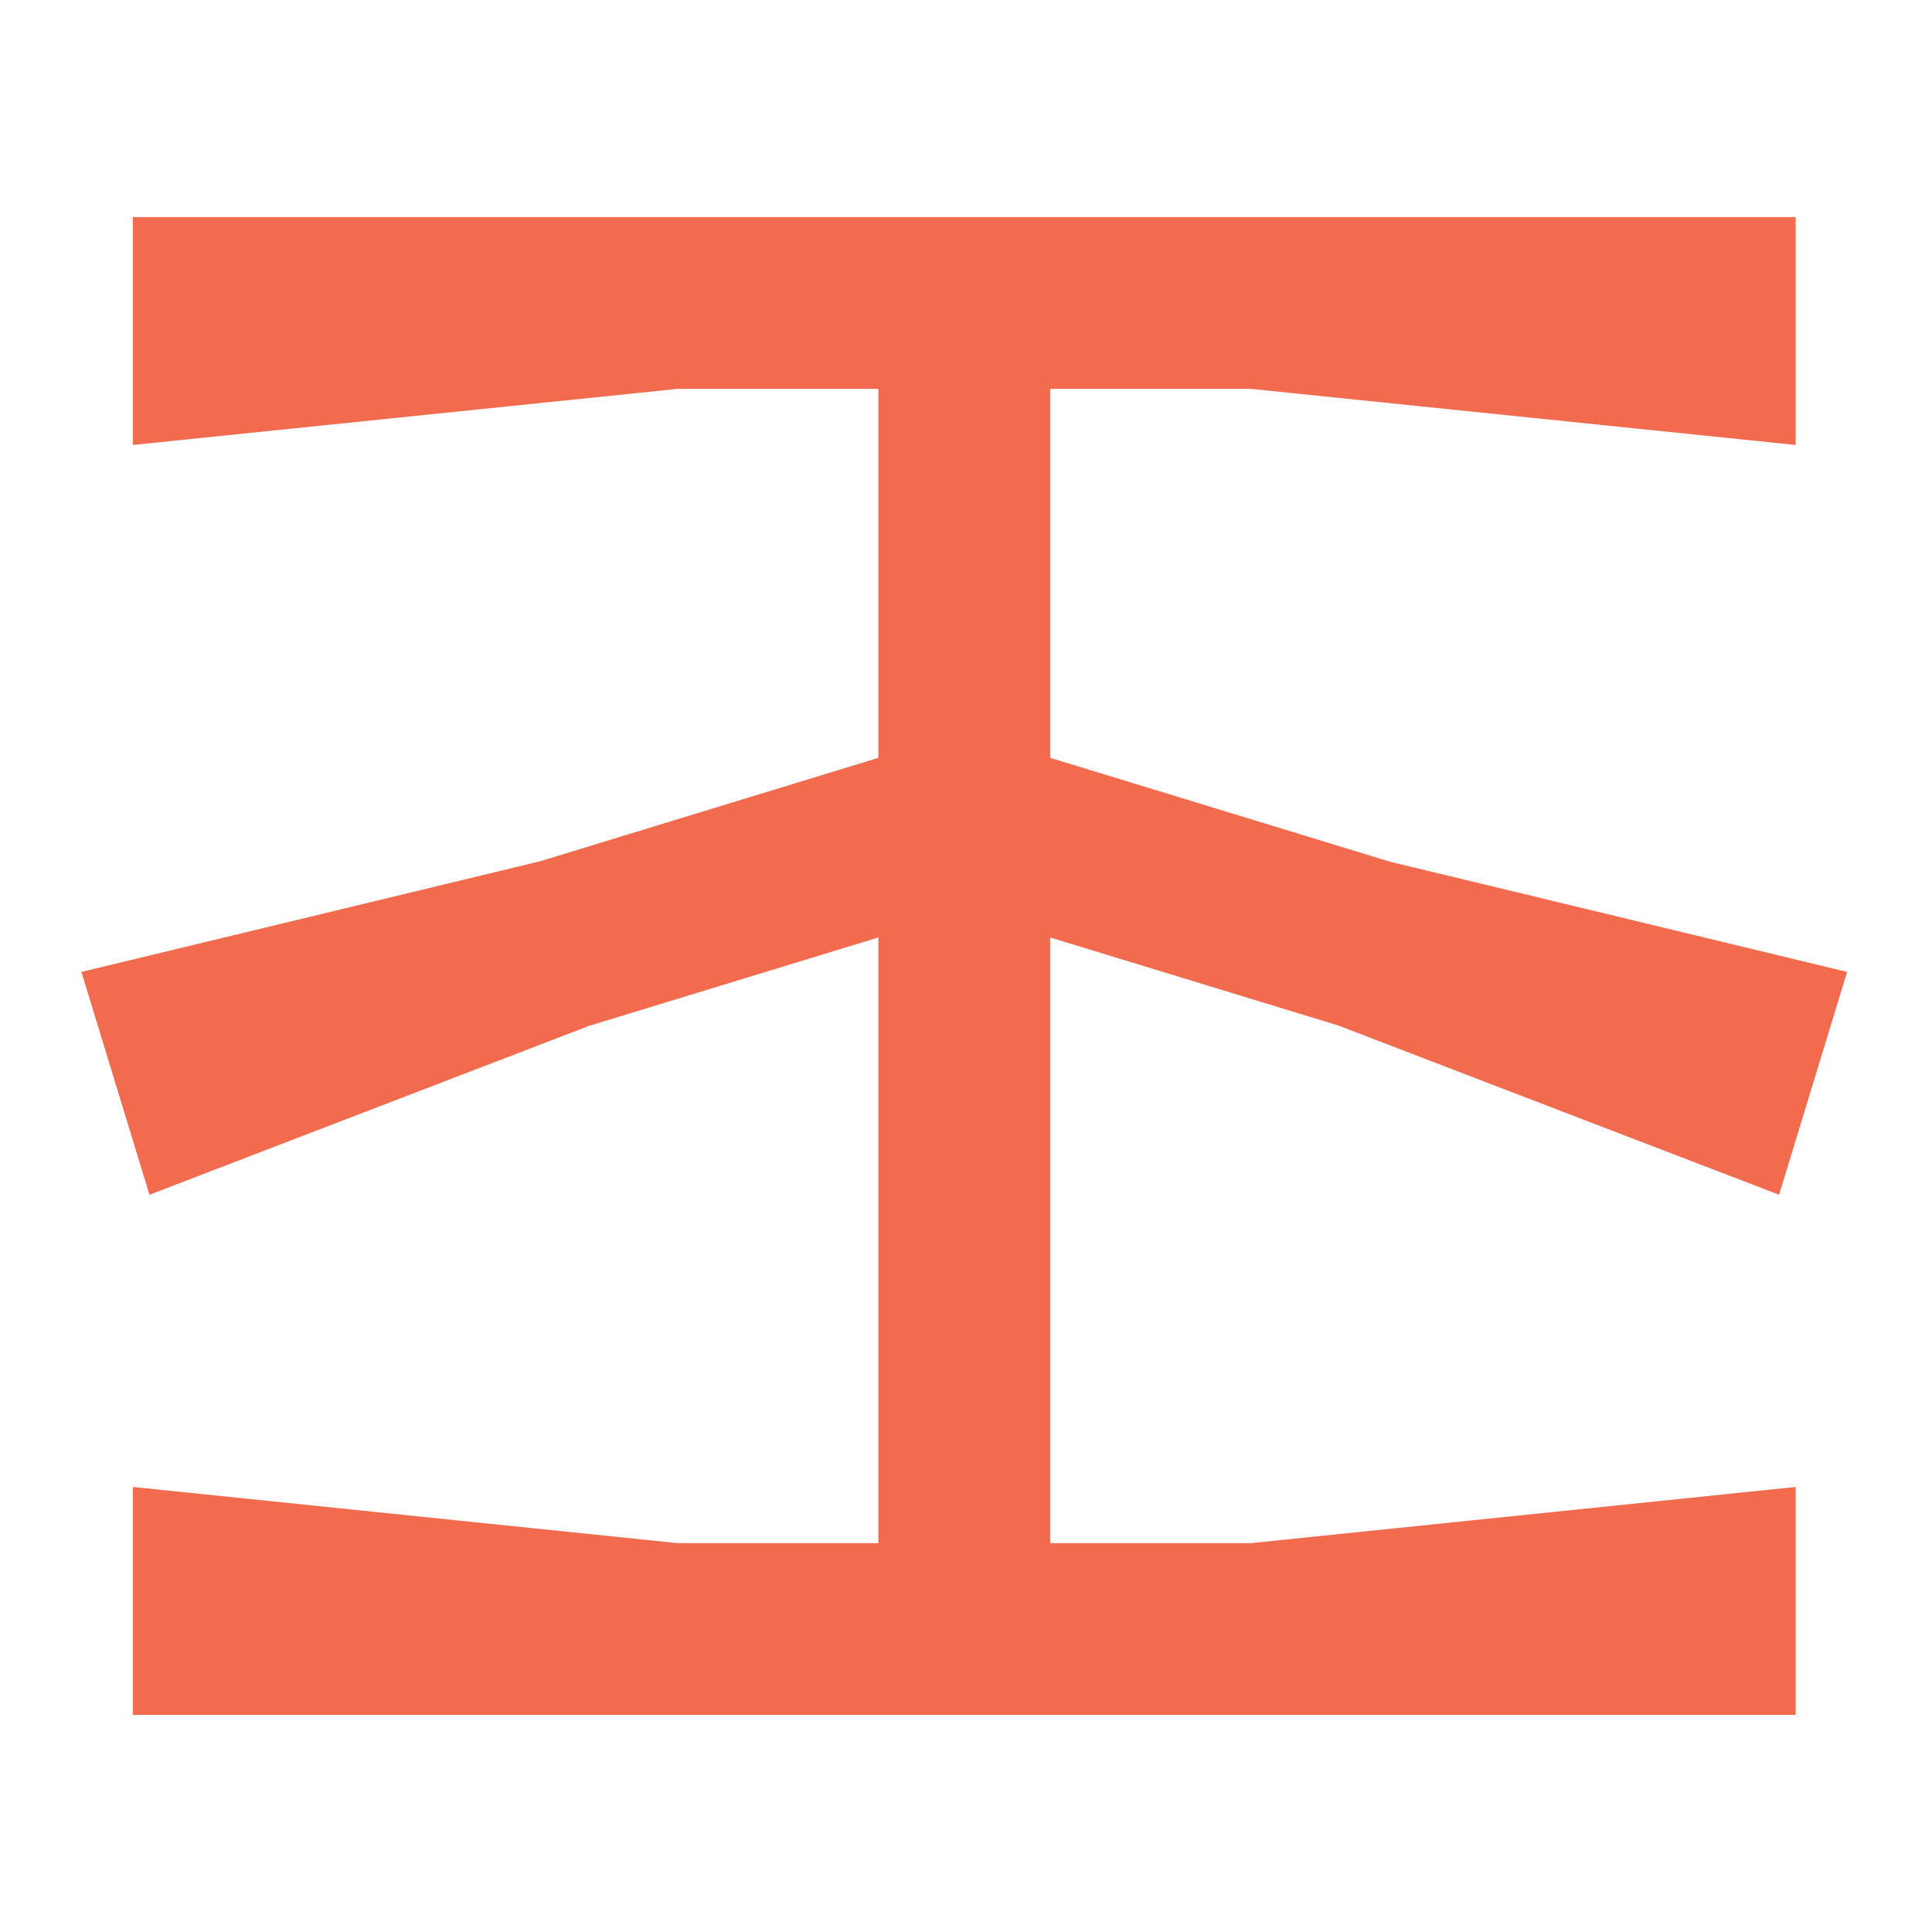 <?xml version="1.0" encoding="utf-8"?>
<!-- Generator: Adobe Illustrator 25.0.1, SVG Export Plug-In . SVG Version: 6.00 Build 0)  -->
<svg version="1.1" id="Layer_1" xmlns="http://www.w3.org/2000/svg" xmlns:xlink="http://www.w3.org/1999/xlink" x="0px" y="0px"
	 viewBox="0 0 512 512" style="enable-background:new 0 0 512 512;" xml:space="preserve">
<style type="text/css">
	.st0{fill:#F26B4E;}
</style>
<g>
	<polygon class="st0" points="35.21,57.52 35.21,117.92 179.5,103.06 232.77,103.06 232.77,200.83 143.08,228.26 21.57,257.57 
		39.61,316.62 156.06,271.88 232.77,248.44 232.77,408.94 179.5,408.94 35.21,394.06 35.21,454.47 475.87,454.47 475.87,394.06 
		331.57,408.94 278.3,408.94 278.3,248.44 354.63,271.76 471.47,316.62 489.5,257.57 368.32,228.35 278.3,200.83 278.3,103.06 
		331.57,103.06 475.87,117.92 475.87,57.52 	"/>
</g>
</svg>
